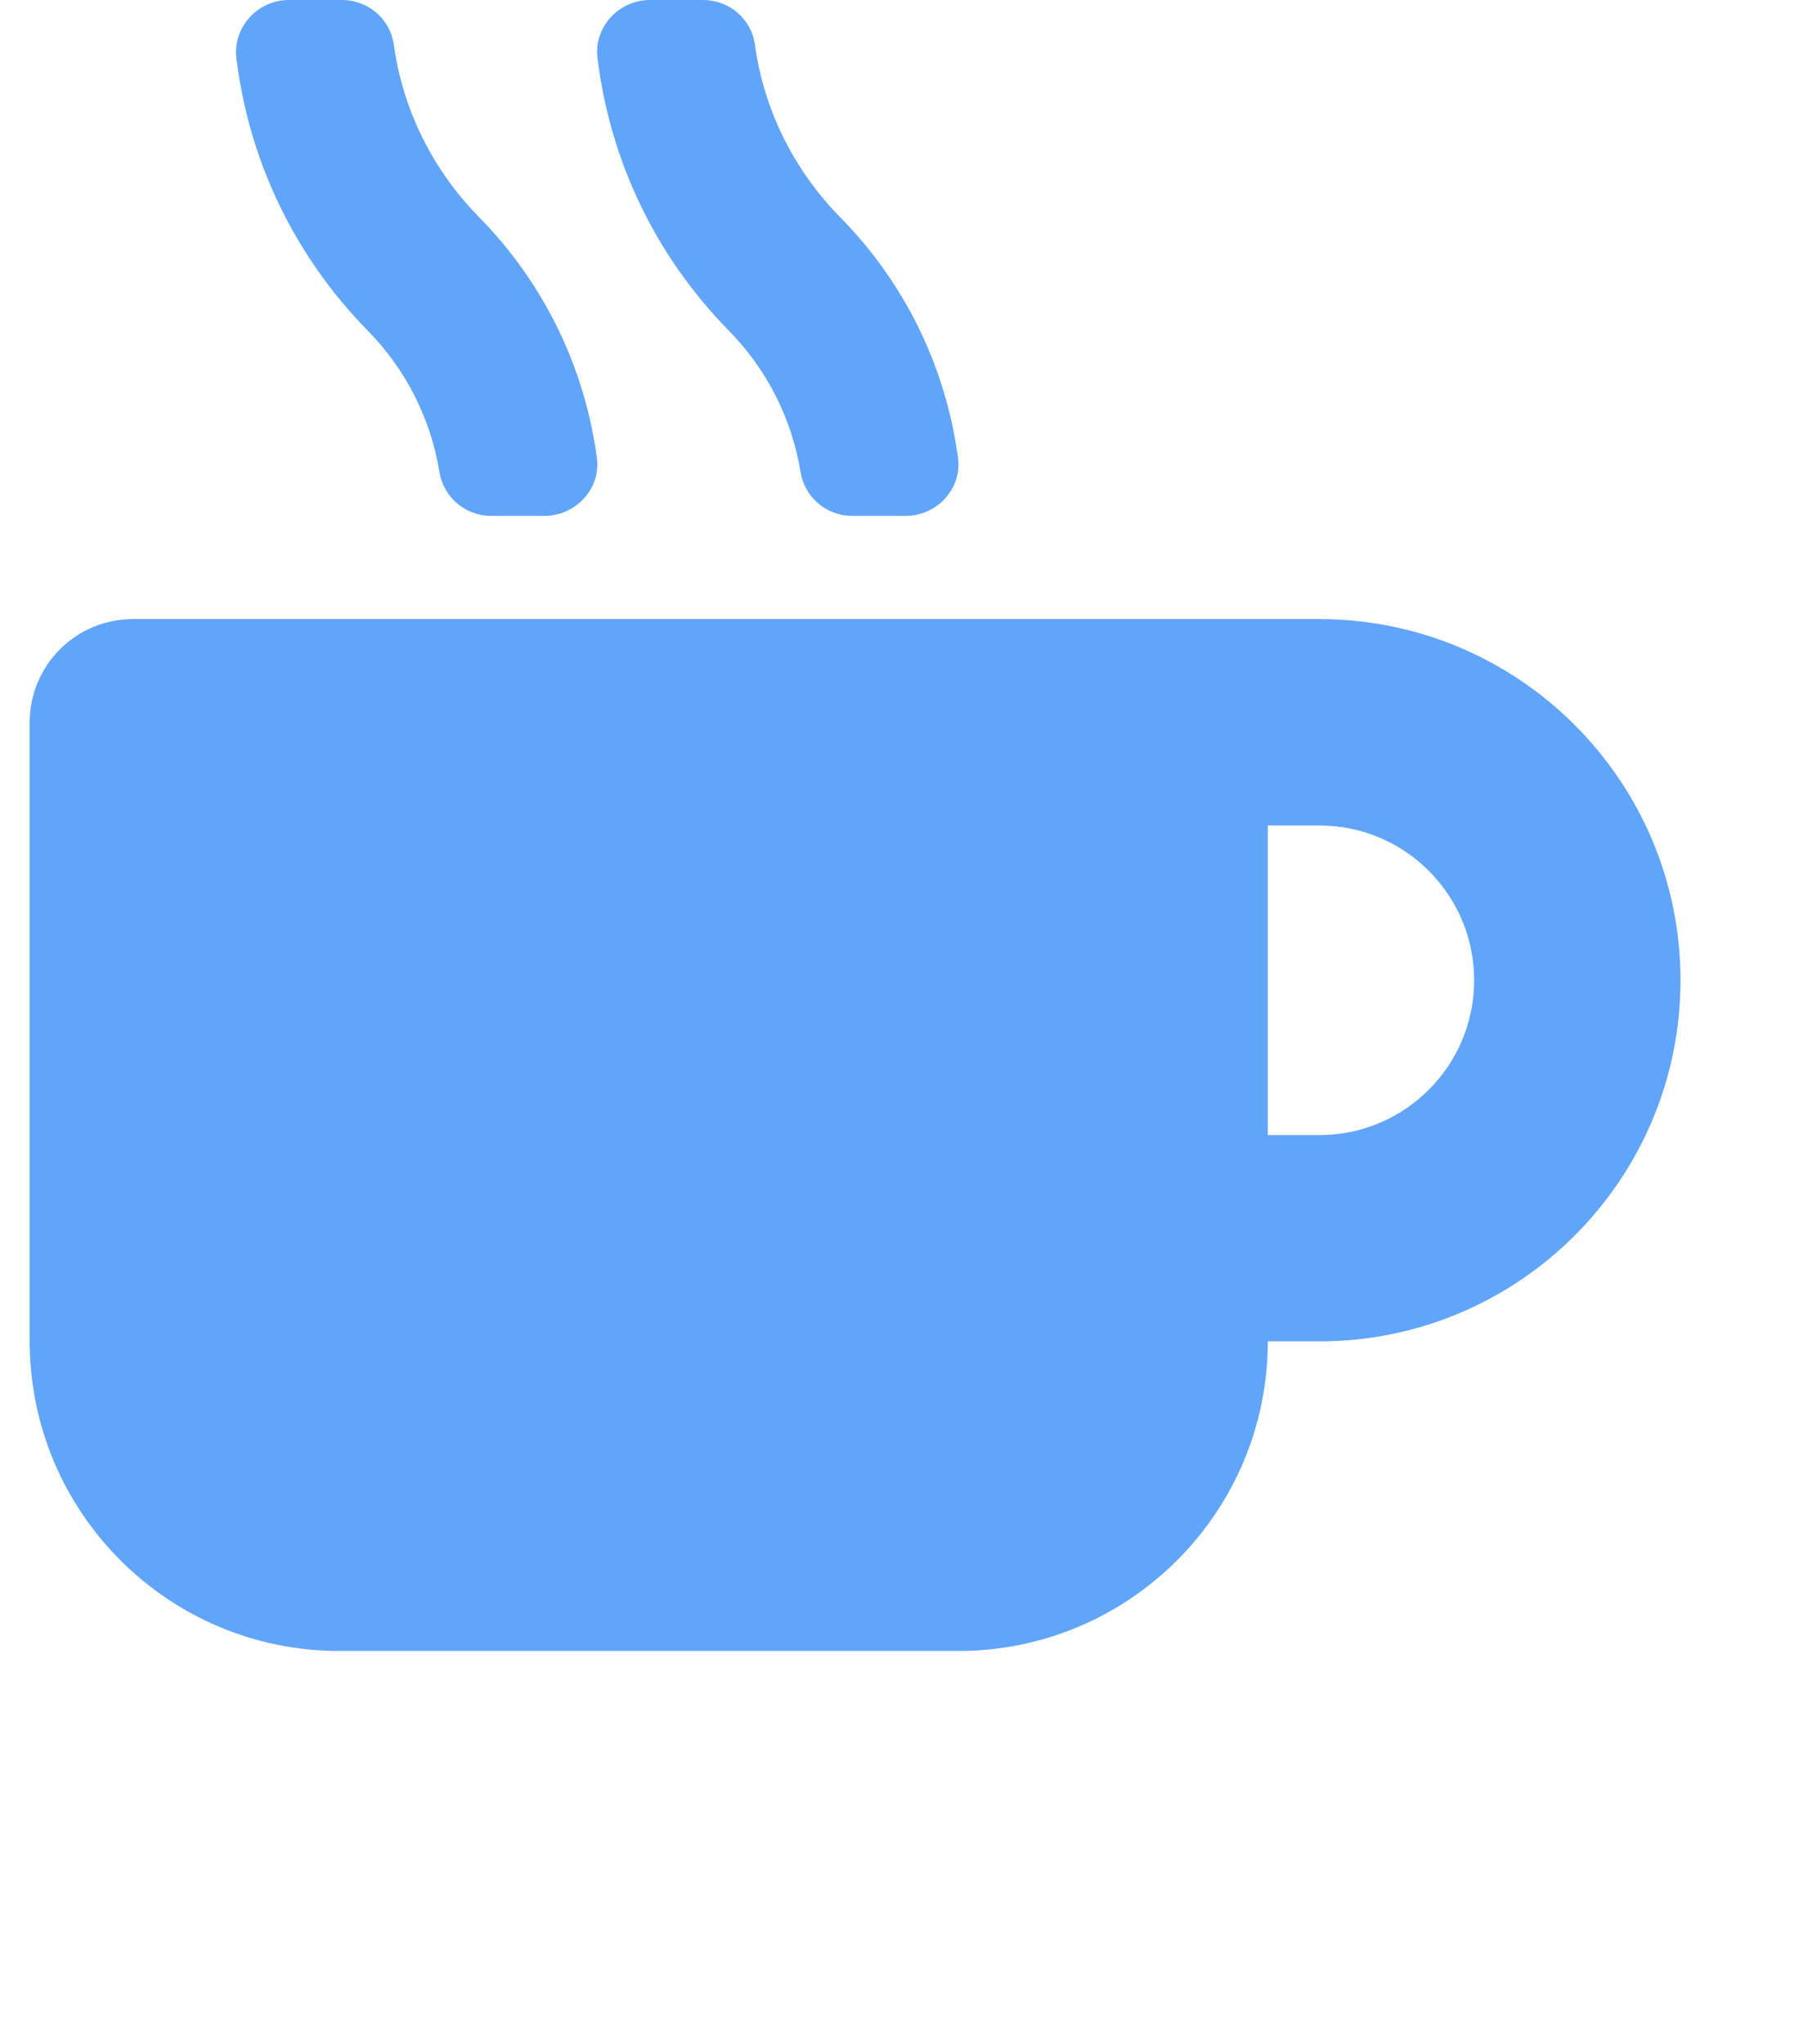 <svg width="23" height="26" viewBox="0 0 23 26" fill="none" xmlns="http://www.w3.org/2000/svg">
<g clip-path="url(#clip0_5_12)">
<path d="M5.591 6.009C5.645 6.325 5.919 6.562 6.248 6.562H6.924C7.326 6.562 7.646 6.214 7.593 5.824C7.437 4.668 6.92 3.601 6.092 2.76C5.501 2.157 5.124 1.395 5.009 0.566C4.964 0.242 4.685 0 4.349 0H3.676C3.274 0 2.962 0.349 3.007 0.738C3.167 2.047 3.746 3.253 4.673 4.2C5.165 4.7 5.481 5.328 5.591 6.009ZM10.185 6.009C10.238 6.325 10.513 6.562 10.841 6.562H11.518C11.92 6.562 12.24 6.214 12.187 5.824C12.031 4.668 11.514 3.601 10.685 2.76C10.095 2.157 9.717 1.395 9.603 0.566C9.558 0.242 9.279 0 8.942 0H8.27C7.868 0 7.552 0.349 7.601 0.738C7.761 2.047 8.339 3.253 9.266 4.2C9.759 4.7 10.074 5.328 10.185 6.009ZM16.785 7.875H1.691C0.965 7.875 0.378 8.462 0.378 9.188V17.062C0.378 19.236 2.142 21 4.316 21H12.191C14.365 21 16.128 19.236 16.128 17.062H16.785C19.319 17.062 21.378 15.004 21.378 12.469C21.378 9.934 19.319 7.875 16.785 7.875ZM16.785 14.438H16.128V10.5H16.785C17.871 10.5 18.753 11.382 18.753 12.469C18.753 13.556 17.871 14.438 16.785 14.438Z" fill="#60A5FA"/>
</g>
<defs>
<clipPath id="clip0_5_12">
<rect width="21" height="21" fill="white" transform="translate(0.378)"/>
</clipPath>
</defs>
</svg>
